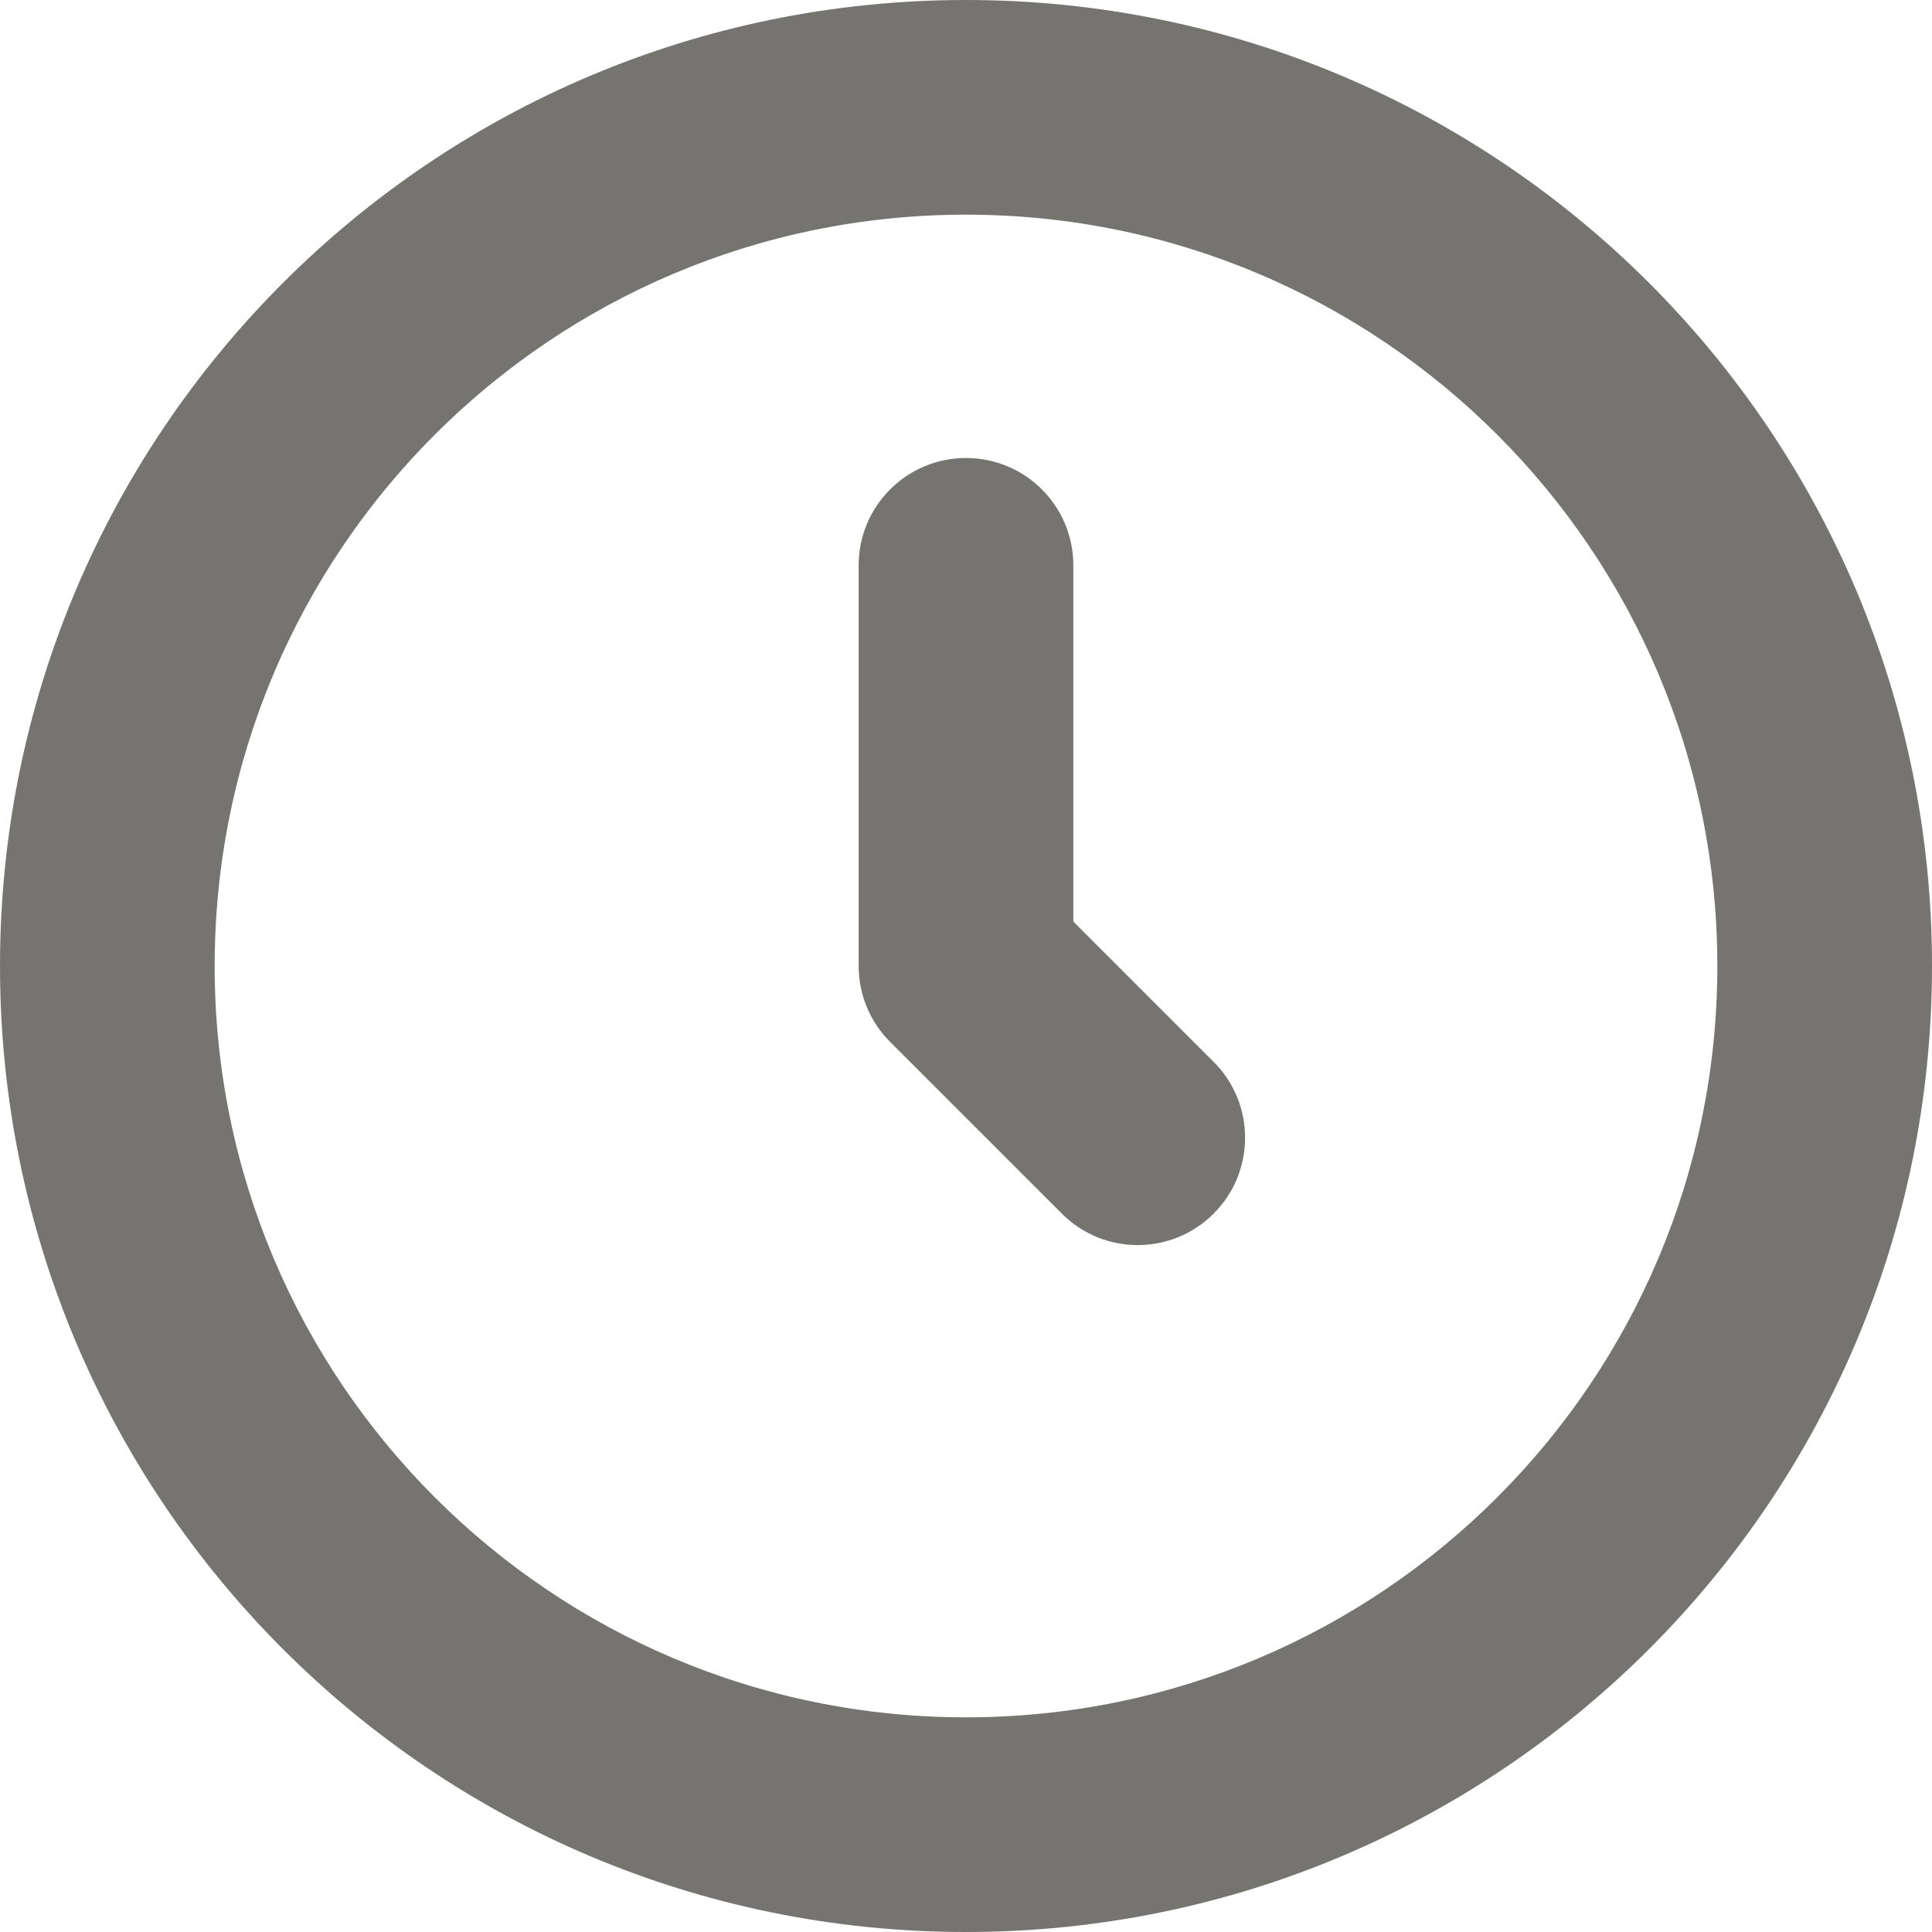 <svg xmlns="http://www.w3.org/2000/svg" width="18" height="18" viewBox="0 0 18 18" fill="none">
<path fill-rule="evenodd" clip-rule="evenodd" d="M9 2C5.134 2 2 5.134 2 9C2 12.866 5.134 16 9 16C12.866 16 16 12.866 16 9C16 5.134 12.866 2 9 2ZM0 9C0 4.029 4.029 0 9 0C13.971 0 18 4.029 18 9C18 13.971 13.971 18 9 18C4.029 18 0 13.971 0 9ZM9 4.267C9.552 4.267 10 4.714 10 5.267V8.586L11.307 9.893C11.698 10.283 11.698 10.917 11.307 11.307C10.917 11.698 10.283 11.698 9.893 11.307L8.293 9.707C8.105 9.52 8 9.265 8 9V5.267C8 4.714 8.448 4.267 9 4.267Z" fill="#757470"/>
</svg>